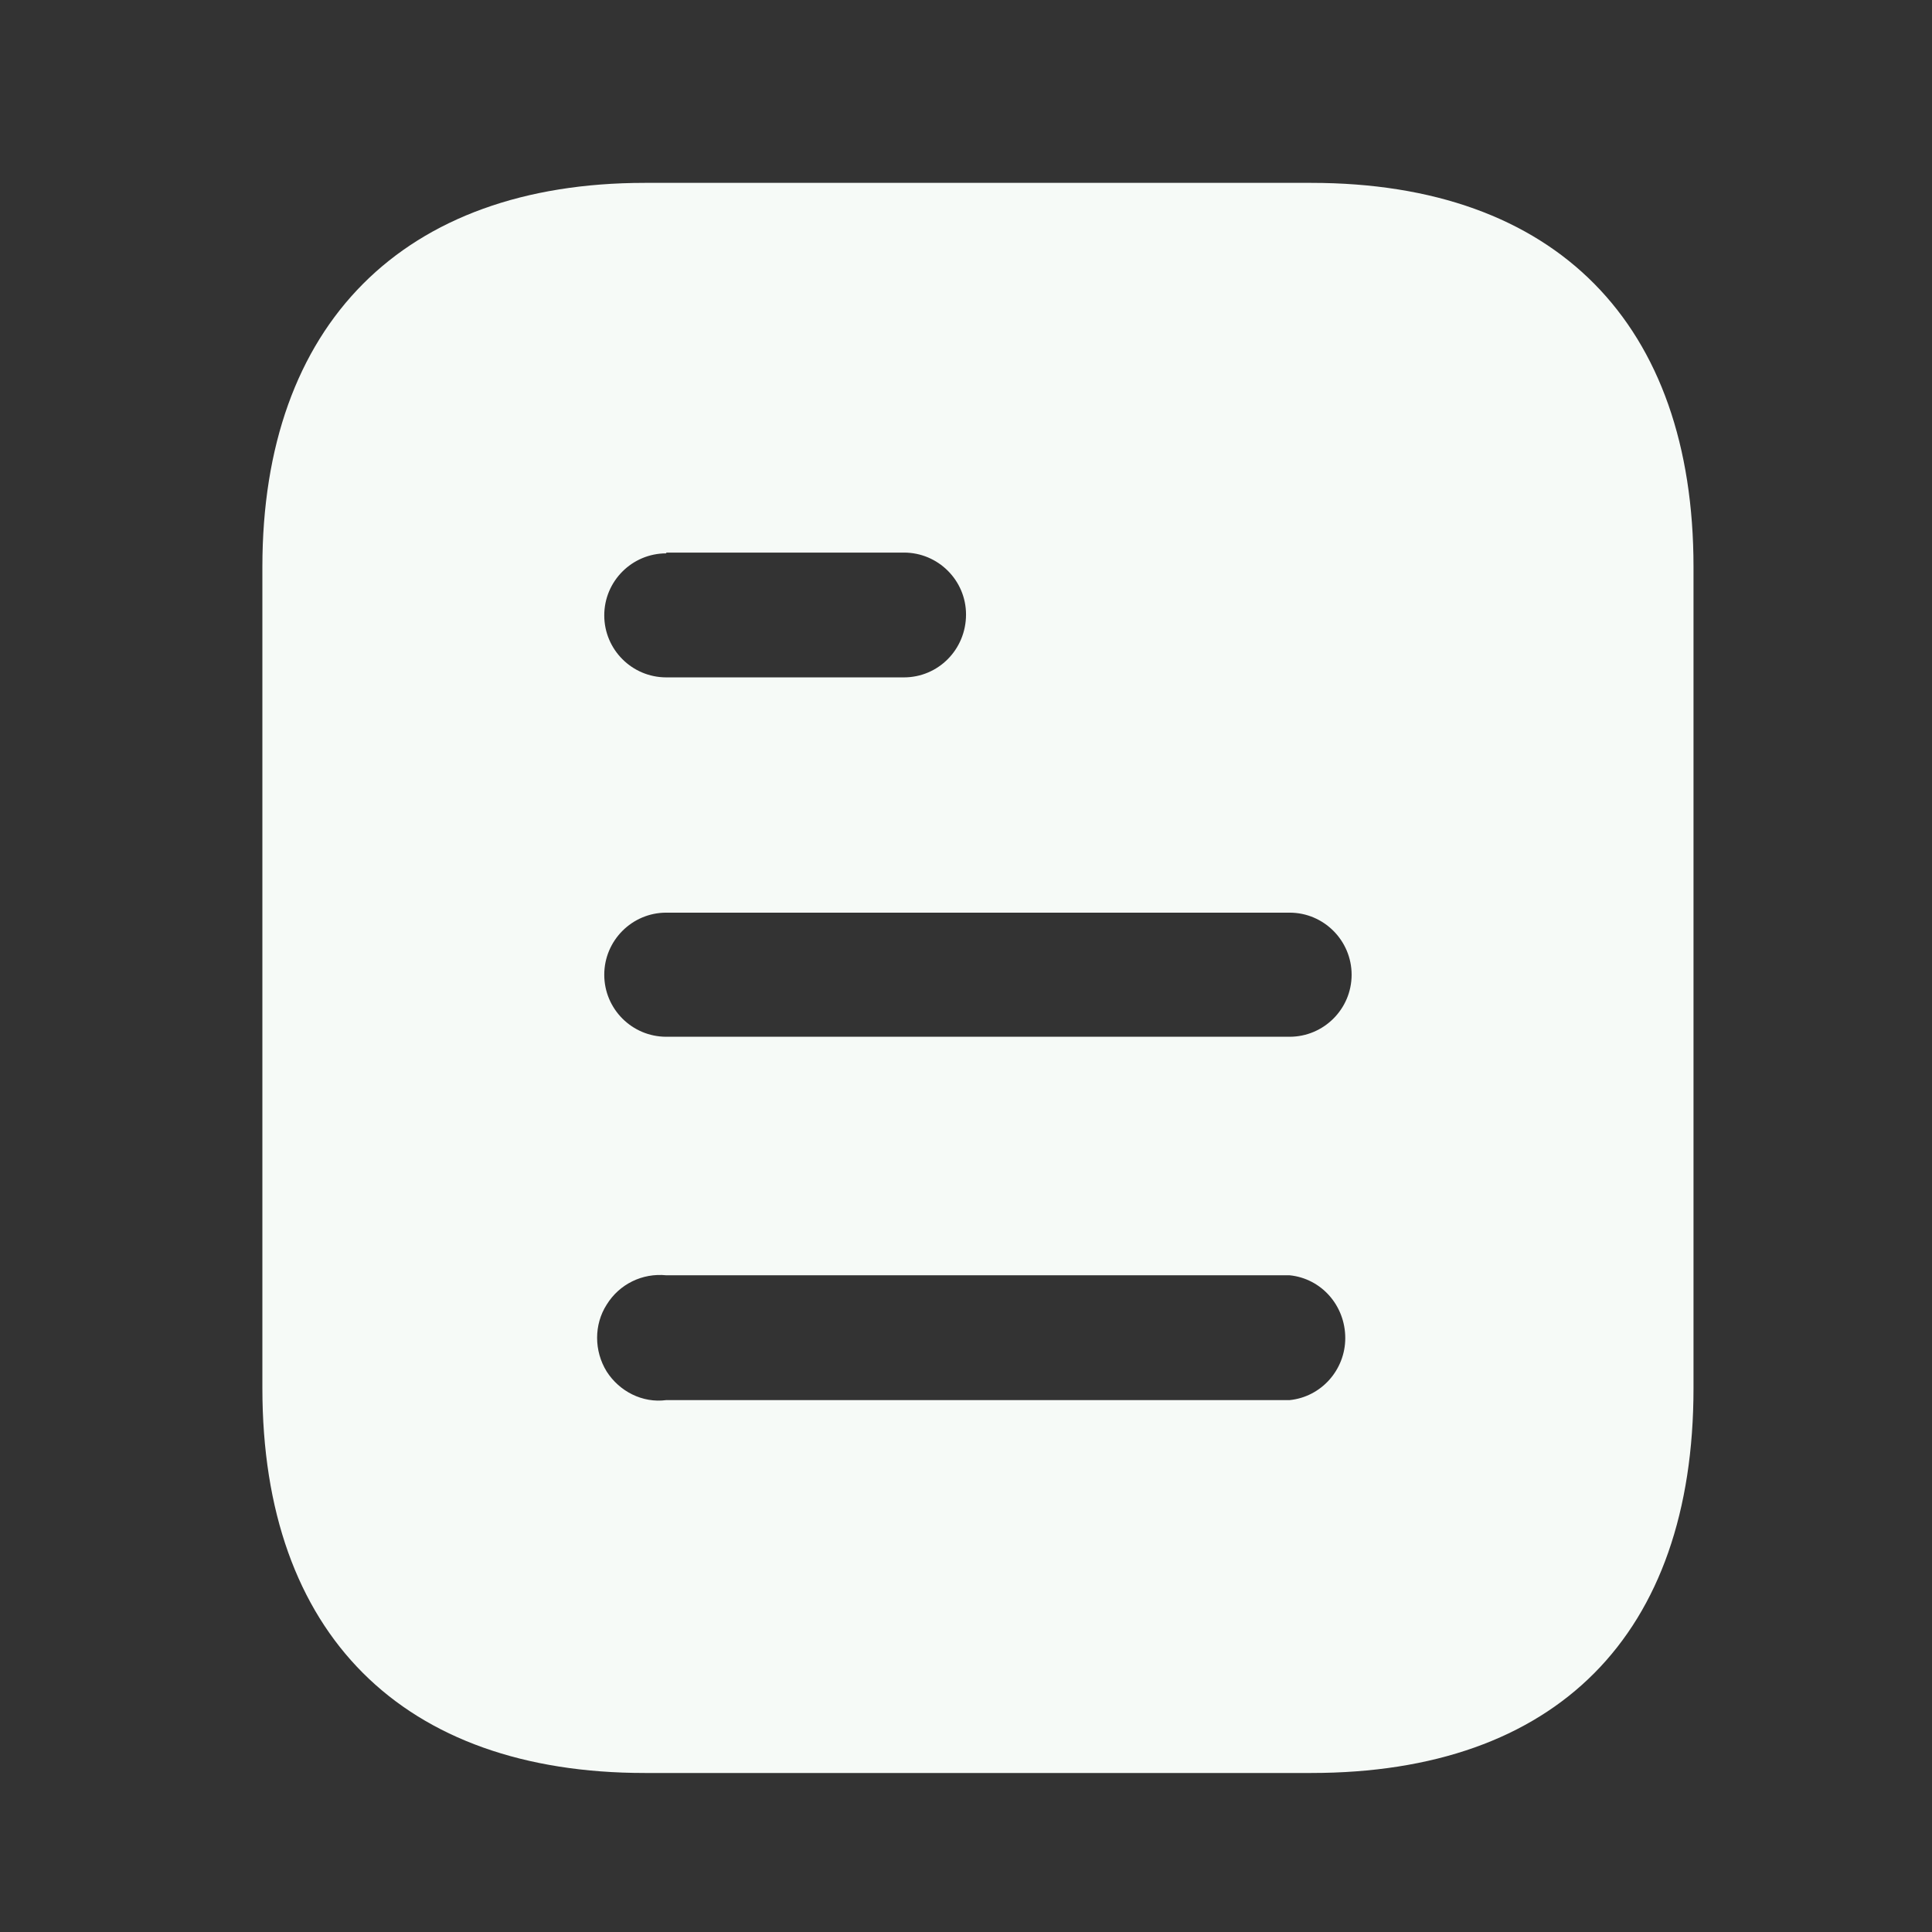 <svg width="72" height="72" viewBox="0 0 72 72" fill="none" xmlns="http://www.w3.org/2000/svg">
<rect x="0" y="0" width="72" height="72" fill="#333333" stroke="none"/>
<g id="Document">
<g id="Iconly/Bold/Document">
<g id="Document_2">
<path id="Vector" d="M48.863 6.815C58.015 6.815 63.112 12.089 63.112 21.126V51.733C63.112 60.918 58.015 66.074 48.863 66.074H24.03C15.023 66.074 9.778 60.918 9.778 51.733V21.126C9.778 12.089 15.023 6.815 24.03 6.815H48.863ZM24.83 47.526C23.941 47.437 23.082 47.852 22.608 48.622C22.134 49.363 22.134 50.341 22.608 51.111C23.082 51.852 23.941 52.296 24.83 52.178H48.06C49.242 52.059 50.134 51.049 50.134 49.867C50.134 48.652 49.242 47.644 48.06 47.526H24.83ZM48.06 34.012H24.83C23.553 34.012 22.519 35.052 22.519 36.326C22.519 37.6 23.553 38.637 24.83 38.637H48.06C49.334 38.637 50.371 37.6 50.371 36.326C50.371 35.052 49.334 34.012 48.06 34.012ZM33.687 20.593H24.83V20.622C23.553 20.622 22.519 21.659 22.519 22.933C22.519 24.207 23.553 25.244 24.83 25.244H33.687C34.964 25.244 36.001 24.207 36.001 22.901C36.001 21.63 34.964 20.593 33.687 20.593Z" fill="#F6FAF7"/>
</g>
</g>
</g>
</svg>
